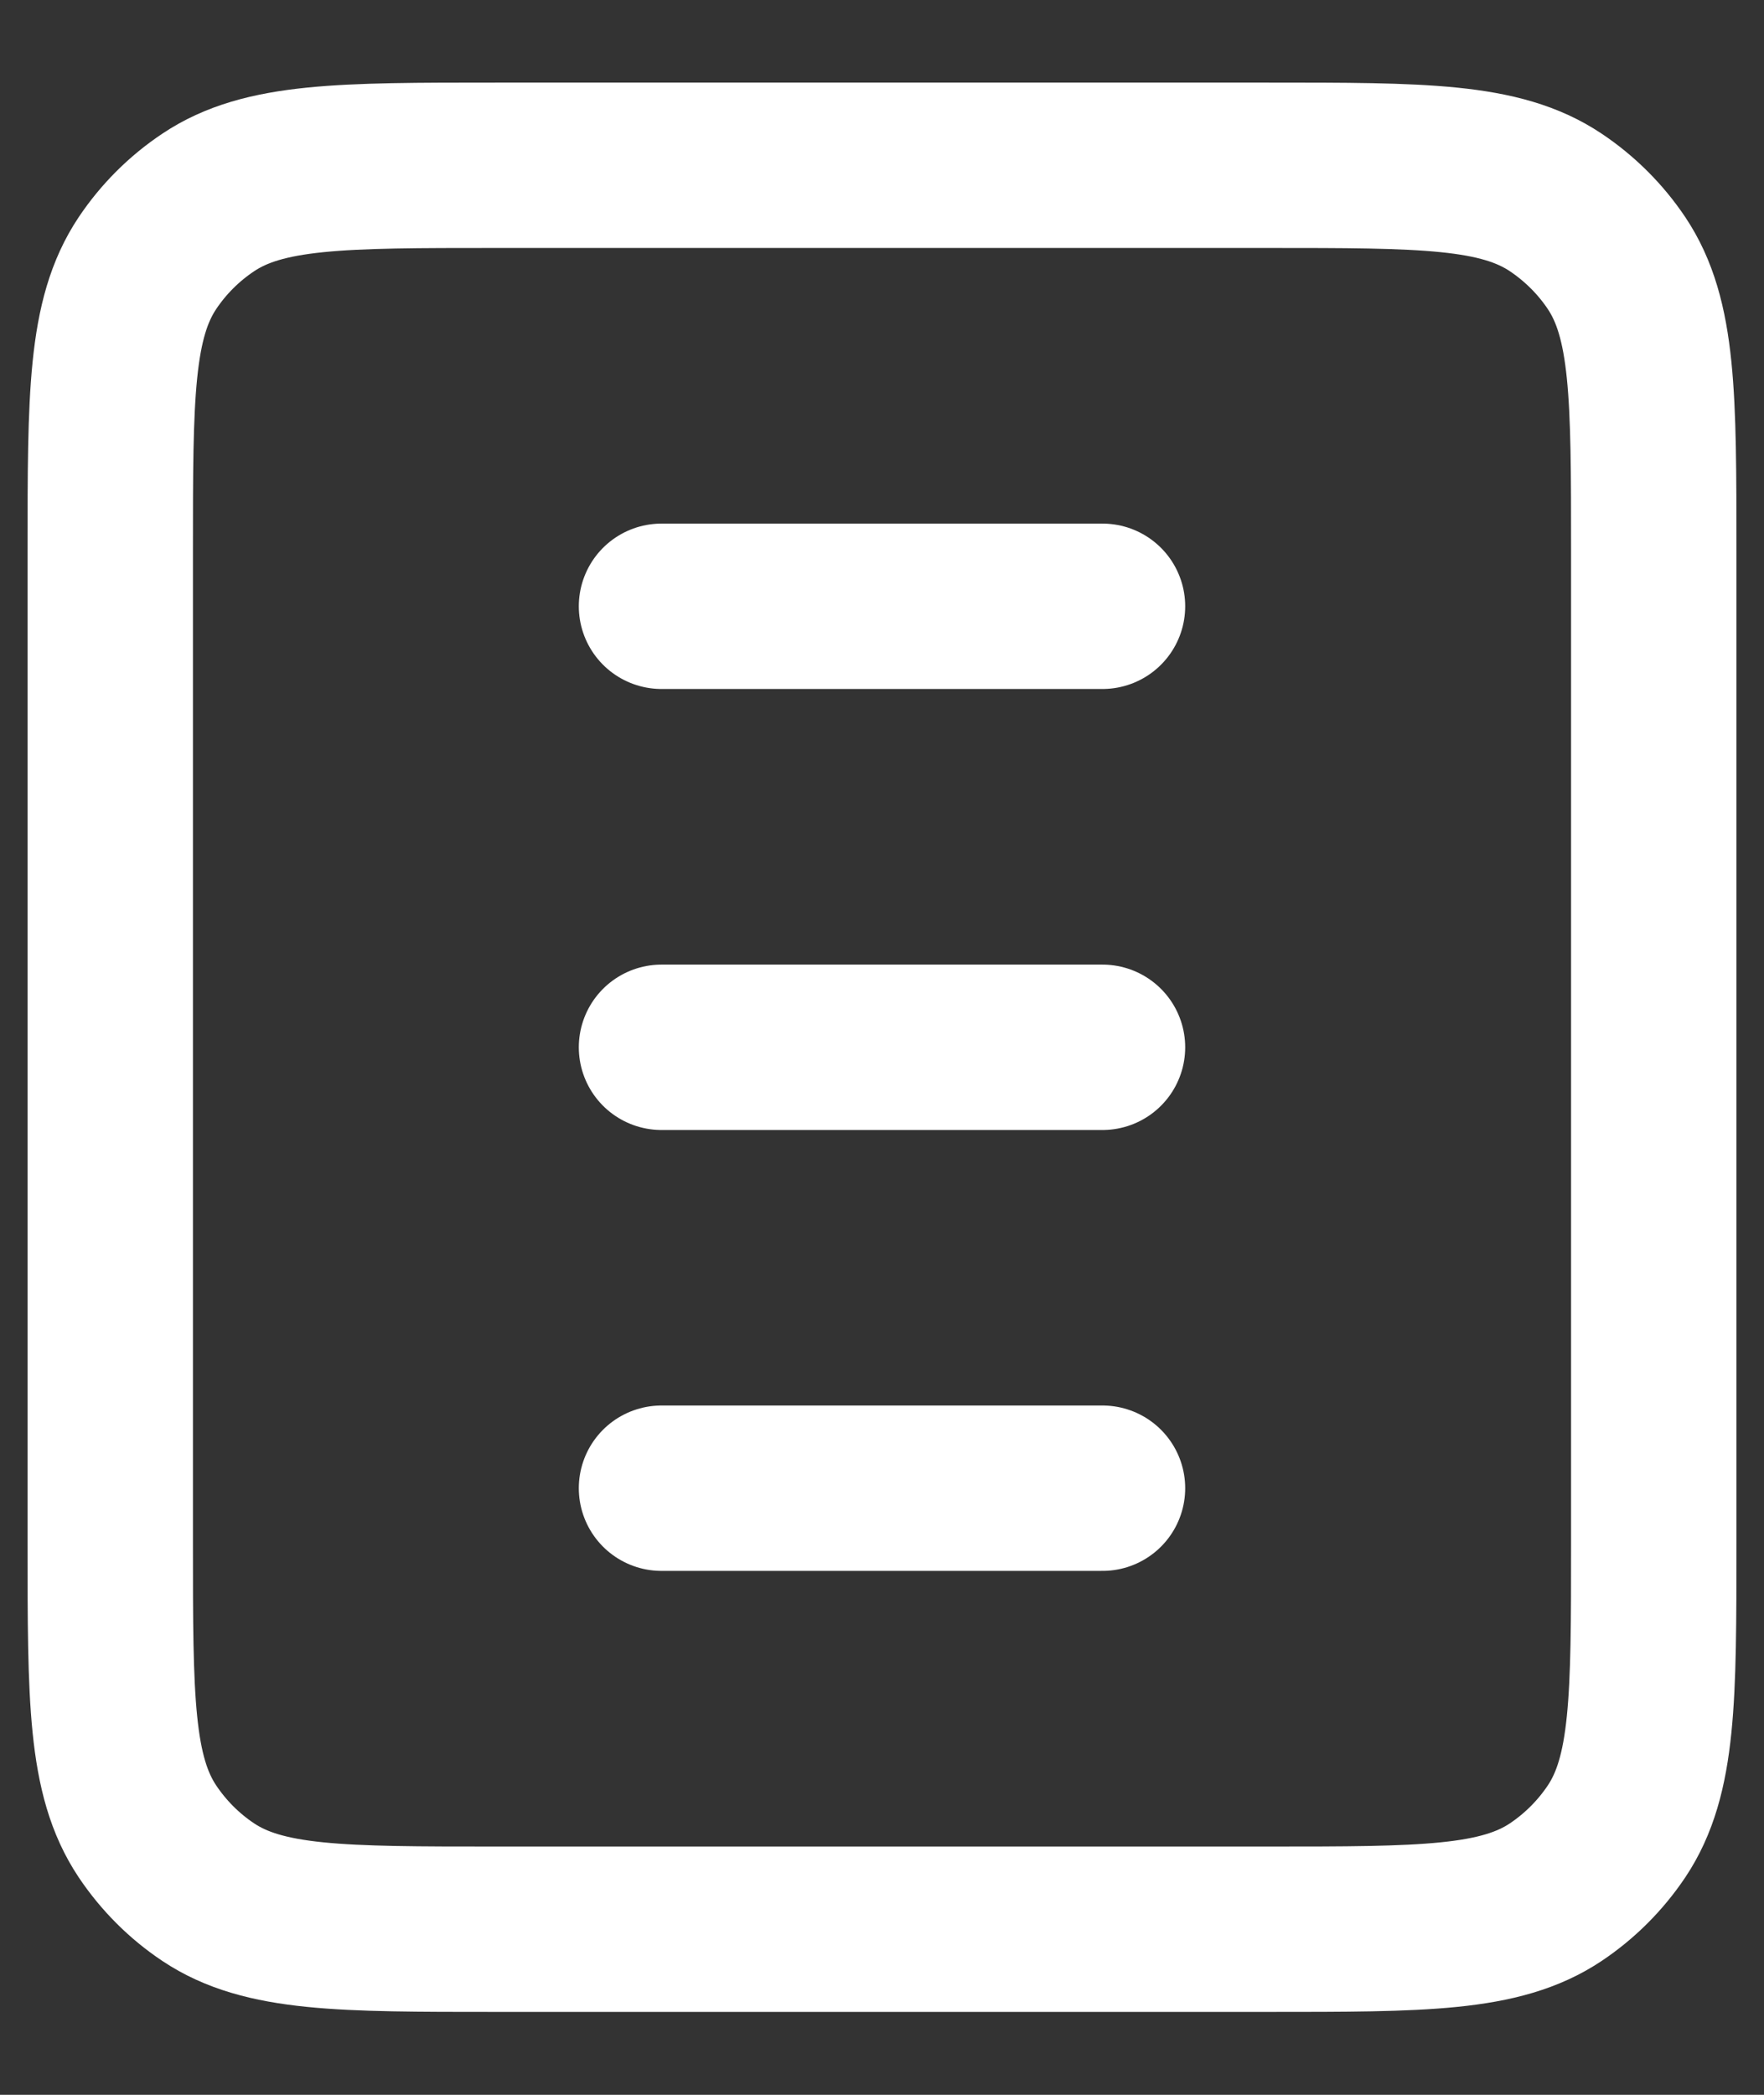 <svg width="16" height="19" viewBox="0 0 16 19" fill="none" xmlns="http://www.w3.org/2000/svg">
<rect x="0" y="0" width="16" height="19" fill="#333333" stroke="none"/>
<path d="M1 4.999C1 3.594 1 2.892 1.337 2.387C1.483 2.169 1.67 1.982 1.889 1.836C2.393 1.499 3.096 1.499 4.5 1.499H11.5C12.905 1.499 13.607 1.499 14.111 1.836C14.329 1.982 14.517 2.169 14.663 2.387C15 2.892 15 3.594 15 4.999V13.998C15 15.403 15 16.105 14.663 16.61C14.517 16.828 14.329 17.016 14.111 17.162C13.607 17.498 12.905 17.498 11.5 17.498H4.5C3.096 17.498 2.393 17.498 1.889 17.162C1.67 17.016 1.483 16.828 1.337 16.61C1 16.105 1 15.403 1 13.998V4.999Z" stroke="white" stroke-width="1.5"/>
<path d="M6 5.499H10" stroke="white" stroke-width="1.5" stroke-linecap="round"/>
<path d="M6 9.499H10" stroke="white" stroke-width="1.5" stroke-linecap="round"/>
<path d="M6 13.498H10" stroke="white" stroke-width="1.5" stroke-linecap="round"/>
</svg>
